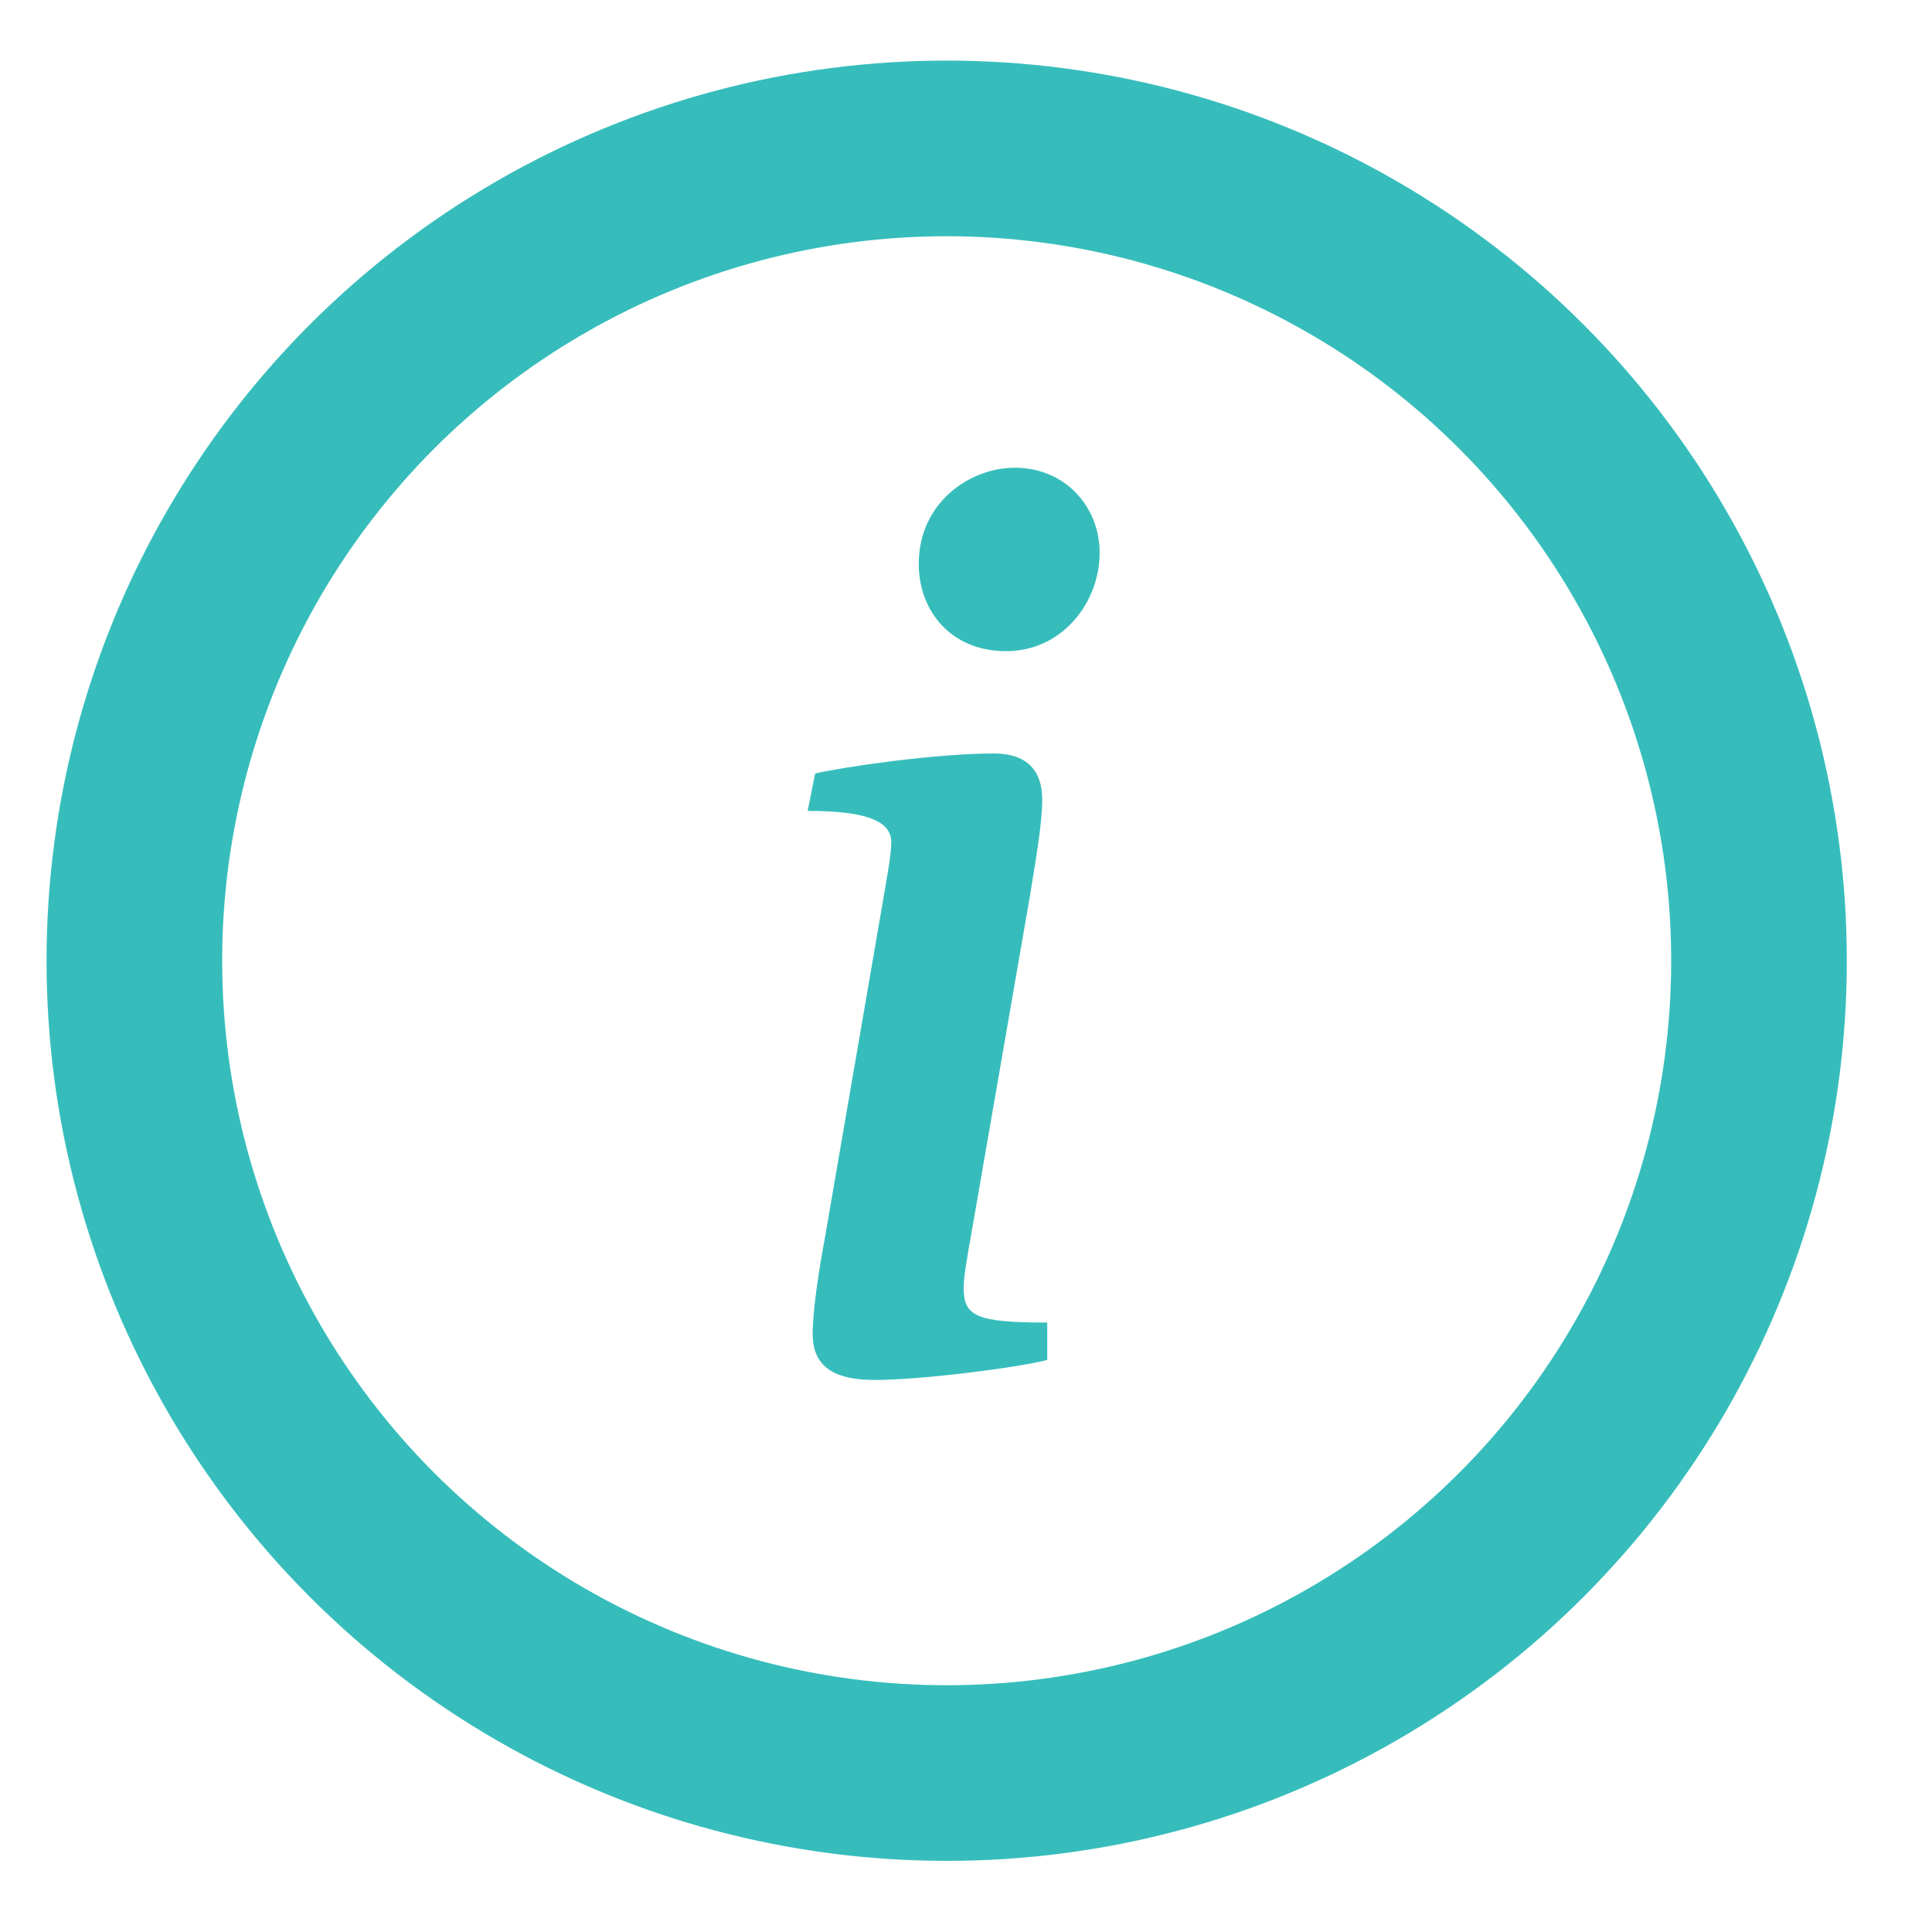 <?xml version="1.0" encoding="UTF-8" standalone="no"?>
<svg width="22px" height="22px" viewBox="0 0 22 22" version="1.1" xmlns="http://www.w3.org/2000/svg" xmlns:xlink="http://www.w3.org/1999/xlink" xmlns:sketch="http://www.bohemiancoding.com/sketch/ns">
    <!-- Generator: Sketch 3.3.3 (12081) - http://www.bohemiancoding.com/sketch -->
    <title>i-info--primary-contrast--small</title>
    <desc>Created with Sketch.</desc>
    <defs></defs>
    <g id="Page-1" stroke="none" stroke-width="1" fill="none" fill-rule="evenodd" sketch:type="MSPage">
        <g id="Simple-Copy" sketch:type="MSArtboardGroup" transform="translate(-291, -1065)">
            <g id="i-info--primary-contrast--small" sketch:type="MSLayerGroup" transform="translate(292, 1066)">
                <circle id="Oval-198" stroke="#36BDBB" stroke-width="2" sketch:type="MSShapeGroup" cx="9.78" cy="9.94" r="9.25"></circle>
                <path d="M11.522,5.292 C11.522,4.781 11.138,4.326 10.556,4.326 C10.044,4.326 9.462,4.724 9.462,5.42 C9.462,5.96 9.831,6.415 10.456,6.415 C11.096,6.415 11.522,5.861 11.522,5.292 L11.522,5.292 Z M8.964,14.714 C9.49,14.714 10.598,14.572 10.925,14.486 L10.925,14.06 C10.115,14.06 9.973,13.989 9.973,13.662 C9.973,13.548 10.016,13.293 10.058,13.065 L10.726,9.214 C10.797,8.774 10.868,8.376 10.868,8.106 C10.868,7.822 10.741,7.58 10.314,7.58 C9.646,7.58 8.581,7.737 8.282,7.808 L8.197,8.234 C8.822,8.234 9.149,8.333 9.149,8.589 C9.149,8.745 9.092,9.03 9.05,9.285 L8.396,13.08 C8.325,13.463 8.254,13.918 8.254,14.188 C8.254,14.572 8.51,14.714 8.964,14.714 L8.964,14.714 Z" id="i" fill="#36BDBB" sketch:type="MSShapeGroup"></path>
            </g>
        </g>
    </g>
</svg>